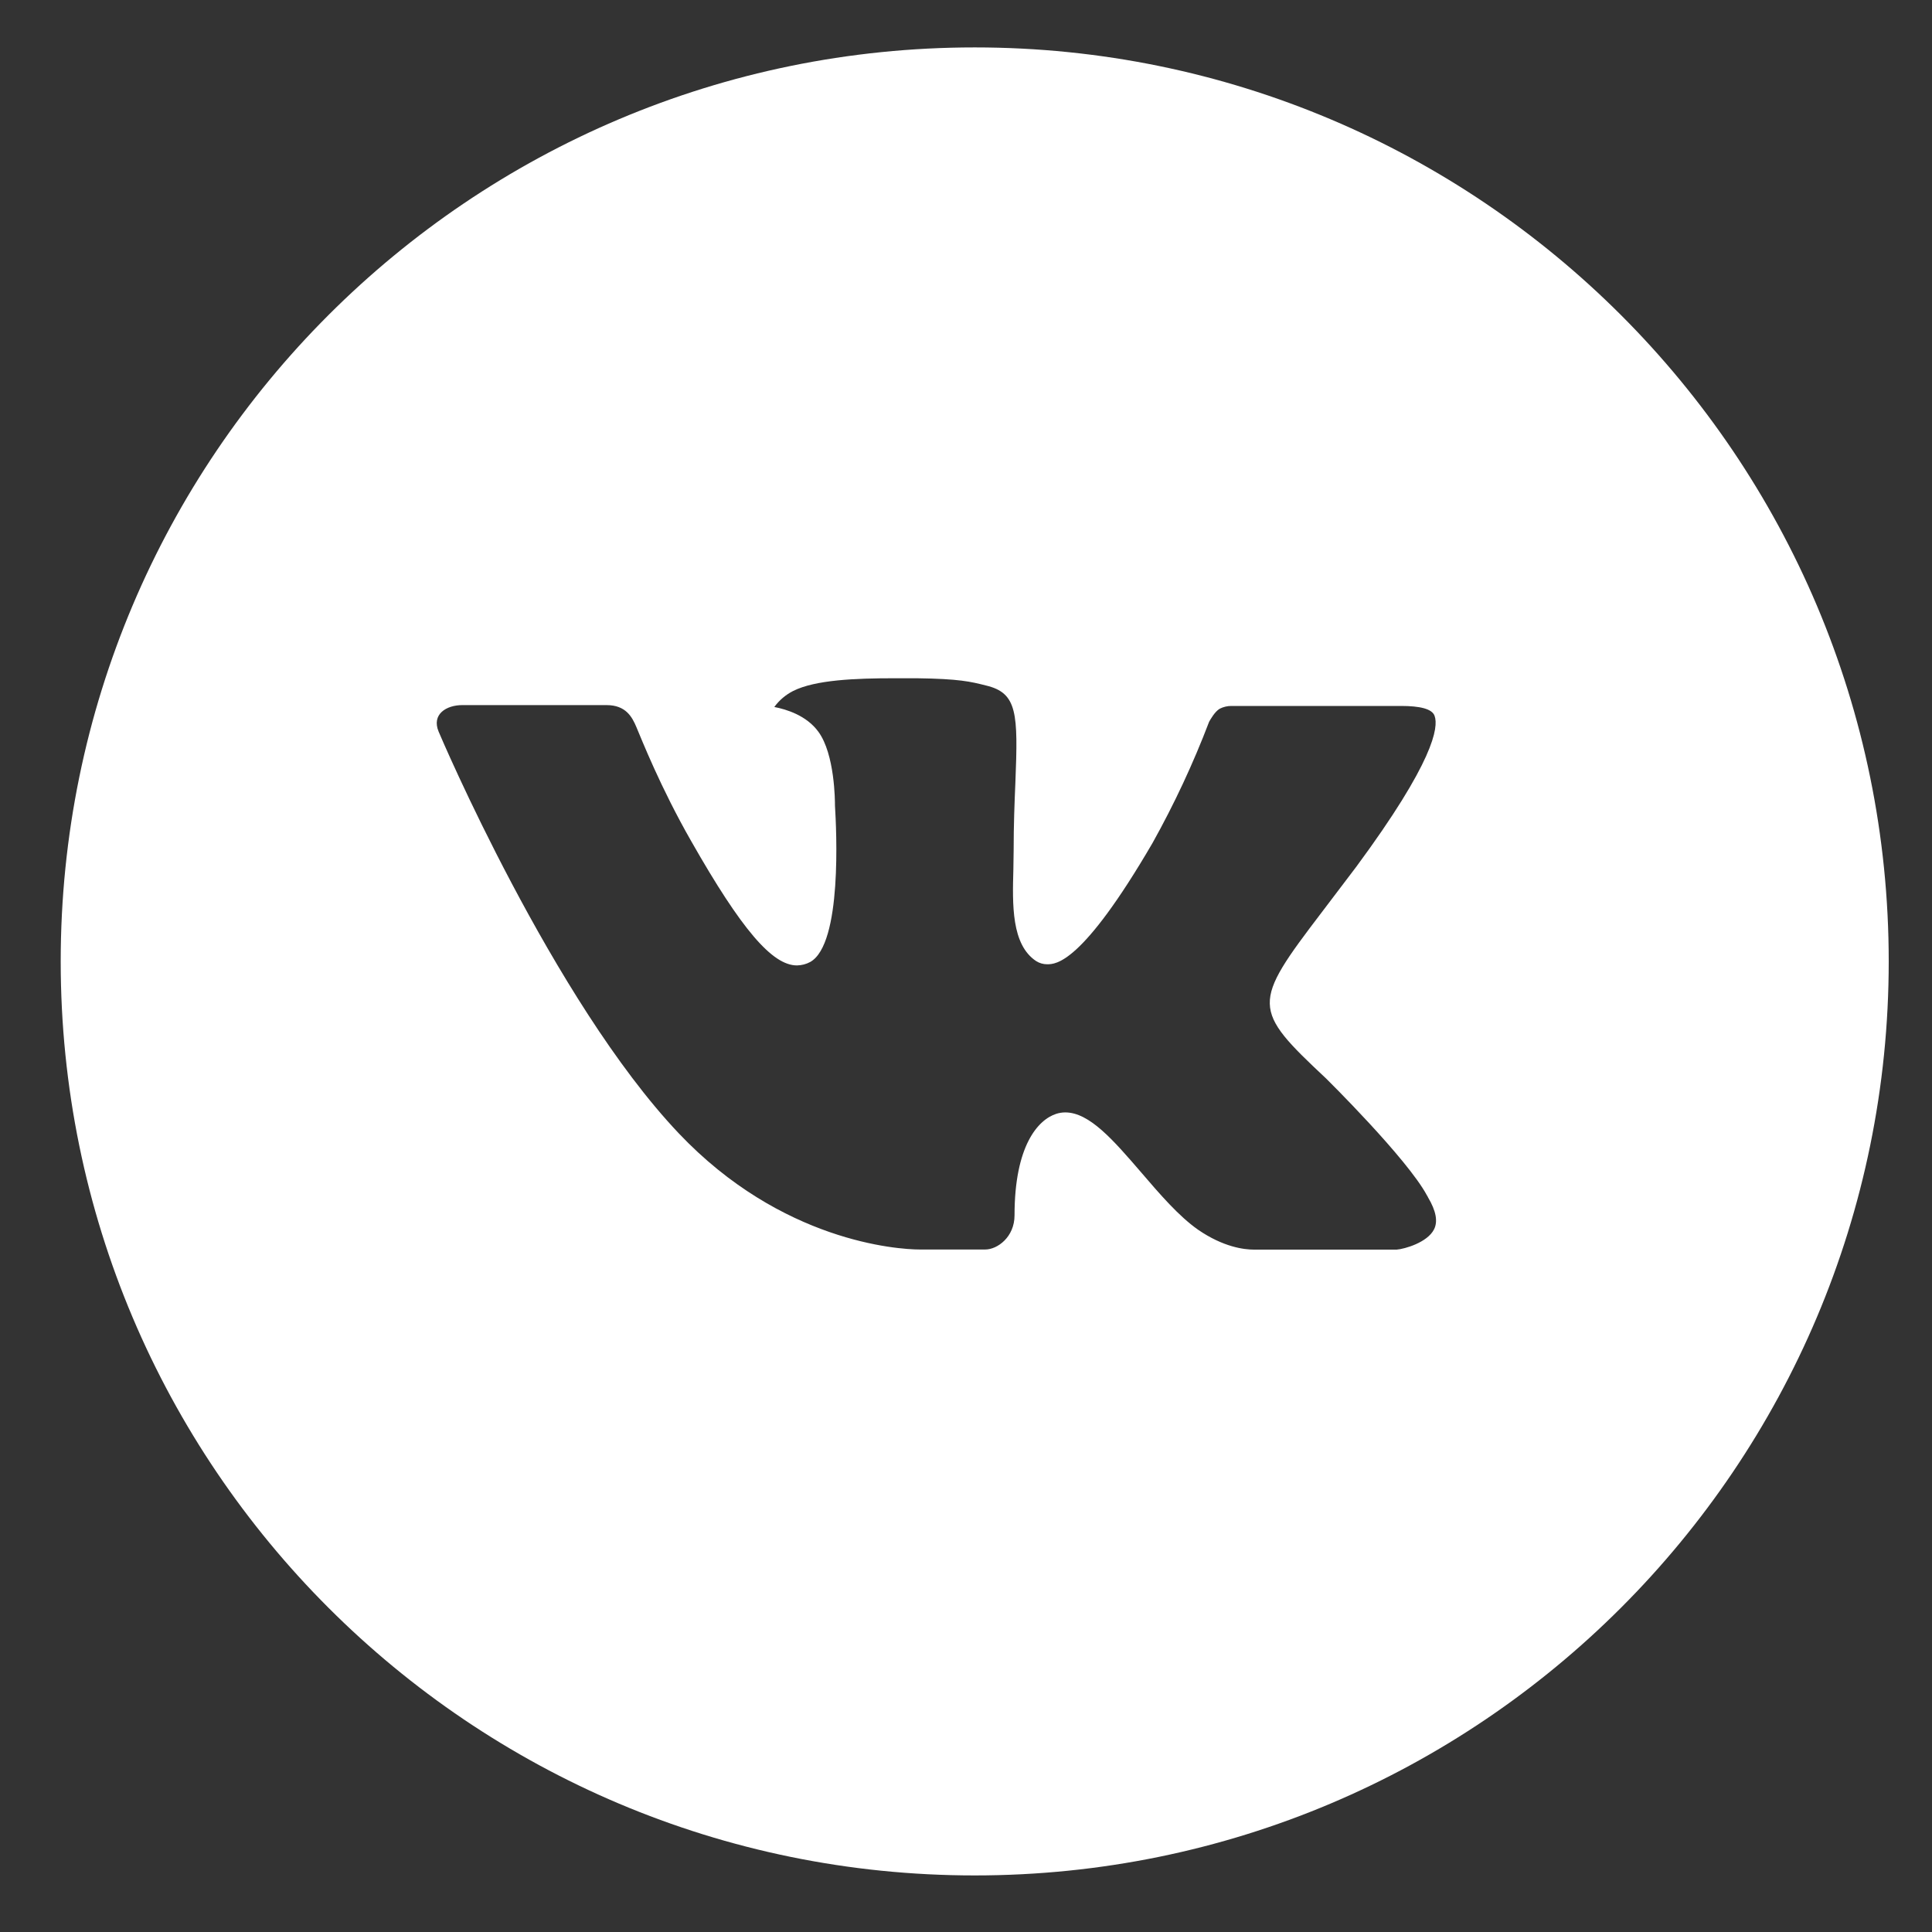 <svg width="50" height="50" viewBox="0 0 50 50" fill="none" xmlns="http://www.w3.org/2000/svg">
<rect x="0" y="0" width="50" height="50" fill="#333333" stroke="none"/>
<path d="M25.226 1.227C12.162 1.227 1.571 11.817 1.571 24.881C1.571 37.946 12.162 48.536 25.226 48.536C38.29 48.536 48.88 37.946 48.88 24.881C48.88 11.817 38.29 1.227 25.226 1.227ZM34.323 27.915C34.323 27.915 36.415 29.979 36.93 30.938C36.945 30.957 36.952 30.977 36.957 30.987C37.166 31.339 37.216 31.613 37.112 31.817C36.94 32.157 36.348 32.325 36.146 32.34H32.45C32.194 32.34 31.657 32.273 31.006 31.825C30.506 31.475 30.013 30.901 29.533 30.341C28.816 29.509 28.195 28.789 27.569 28.789C27.489 28.789 27.41 28.802 27.335 28.826C26.862 28.979 26.256 29.654 26.256 31.453C26.256 32.015 25.812 32.337 25.499 32.337H23.806C23.23 32.337 20.226 32.135 17.565 29.329C14.308 25.892 11.376 18.997 11.351 18.933C11.166 18.487 11.548 18.248 11.964 18.248H15.697C16.195 18.248 16.358 18.551 16.471 18.82C16.604 19.133 17.092 20.377 17.893 21.777C19.191 24.058 19.987 24.985 20.625 24.985C20.745 24.983 20.863 24.953 20.968 24.896C21.801 24.433 21.646 21.464 21.609 20.848C21.609 20.732 21.606 19.52 21.18 18.938C20.874 18.517 20.354 18.357 20.039 18.297C20.167 18.121 20.335 17.979 20.529 17.881C21.101 17.595 22.131 17.553 23.154 17.553H23.723C24.831 17.568 25.117 17.64 25.519 17.741C26.332 17.935 26.349 18.46 26.278 20.256C26.256 20.766 26.233 21.343 26.233 22.023C26.233 22.171 26.226 22.329 26.226 22.496C26.201 23.41 26.172 24.448 26.817 24.874C26.902 24.927 26.999 24.955 27.098 24.955C27.323 24.955 27.998 24.955 29.826 21.819C30.39 20.809 30.88 19.76 31.292 18.679C31.329 18.615 31.438 18.418 31.566 18.342C31.66 18.294 31.765 18.269 31.871 18.27H36.26C36.738 18.27 37.065 18.342 37.127 18.527C37.235 18.82 37.107 19.714 35.104 22.427L34.209 23.607C32.394 25.988 32.394 26.108 34.323 27.915Z" fill="white"/>
</svg>
